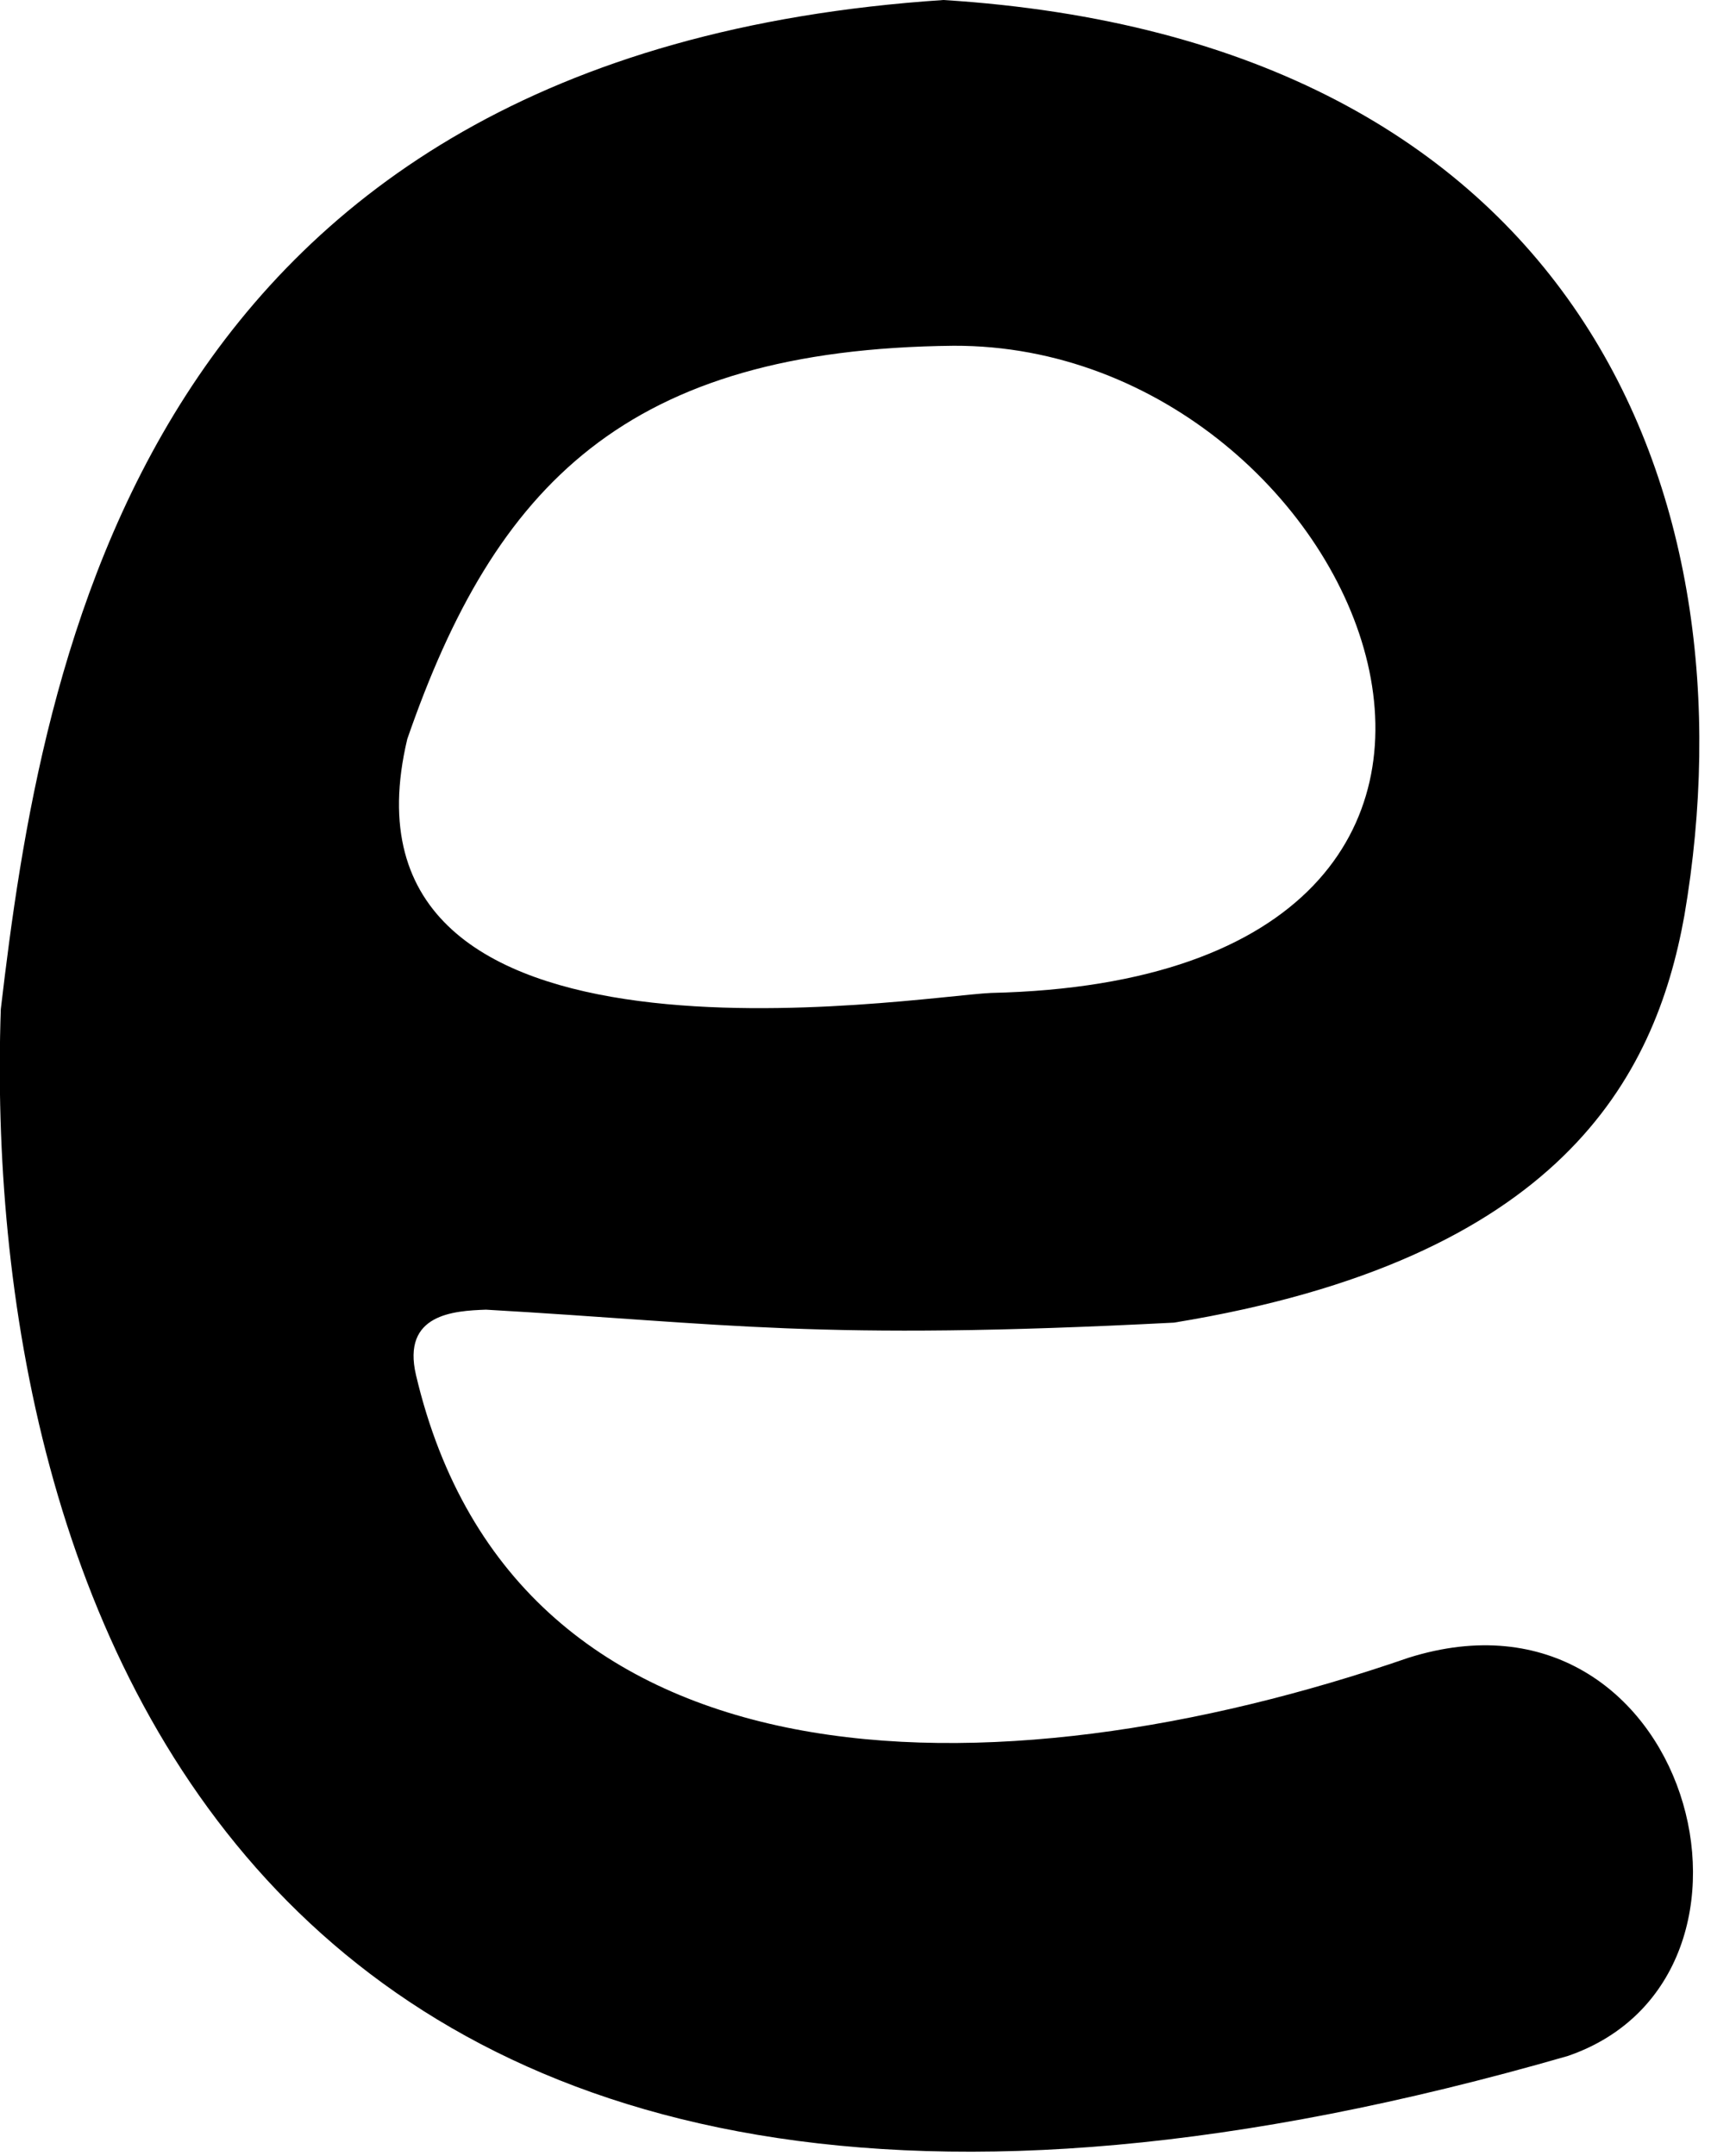 <?xml version="1.0" encoding="UTF-8" standalone="no"?>
<!-- Created with Inkscape (http://www.inkscape.org/) -->

<svg
   xmlns:dc="http://purl.org/dc/elements/1.1/"
   xmlns:cc="http://creativecommons.org/ns#"
   xmlns:rdf="http://www.w3.org/1999/02/22-rdf-syntax-ns#"
   xmlns:svg="http://www.w3.org/2000/svg"
   xmlns="http://www.w3.org/2000/svg"
   xmlns:sodipodi="http://sodipodi.sourceforge.net/DTD/sodipodi-0.dtd"
   xmlns:inkscape="http://www.inkscape.org/namespaces/inkscape"
   id="svg4707"
   version="1.1"
   inkscape:version="0.91 r13725"
   width="748.983"
   height="929.999"
   viewBox="0 0 748.983 929.999"
   sodipodi:docname="en_lower_e.svg">
  <defs
     id="defs4711" />
  <sodipodi:namedview
     pagecolor="#ffffff"
     bordercolor="#666666"
     borderopacity="1"
     objecttolerance="10"
     gridtolerance="10"
     guidetolerance="10"
     inkscape:pageopacity="0"
     inkscape:pageshadow="2"
     inkscape:window-width="1817"
     inkscape:window-height="1044"
     id="namedview4709"
     showgrid="false"
     inkscape:zoom="0.17042198"
     inkscape:cx="-694.07405"
     inkscape:cy="1747.6266"
     inkscape:window-x="52"
     inkscape:window-y="0"
     inkscape:window-maximized="0"
     inkscape:current-layer="svg4707"
     fit-margin-top="0"
     fit-margin-left="0"
     fit-margin-right="0"
     fit-margin-bottom="0" />
  <path
     style="fill:#000000"
     d="M 0.347,435.286 C 17.825,286.357 60.396,22.931 407.065,0 c 273.43,17.178 350.766,212.747 319.647,394.9 -12.614,70.306 -53.778,148.389 -220.211,175.584 -154.964,7.994 -192.312,0.404 -296.828,-5.59 -13.717,0.505 -36.44,1.749 -30.181,28.274 43.102,182.669 249.145,183.627 428.184,121.873 120.97,-38.107 168.517,137.386 68.808,171.735 C 101.02,1052.793 -8.047,681.006 0.347,435.286 Z M 427.534,428.281 c 275.948,-6.169 162.86,-279.766 -16.074,-279.145 -141.303,1.415 -197.815,60.011 -235.738,169.617 -36.64,153.841 218.948,110.98 251.812,109.527 z"
     id="path4717"
     inkscape:connector-curvature="0"
     sodipodi:nodetypes="cccccsccccccc" />
</svg>
